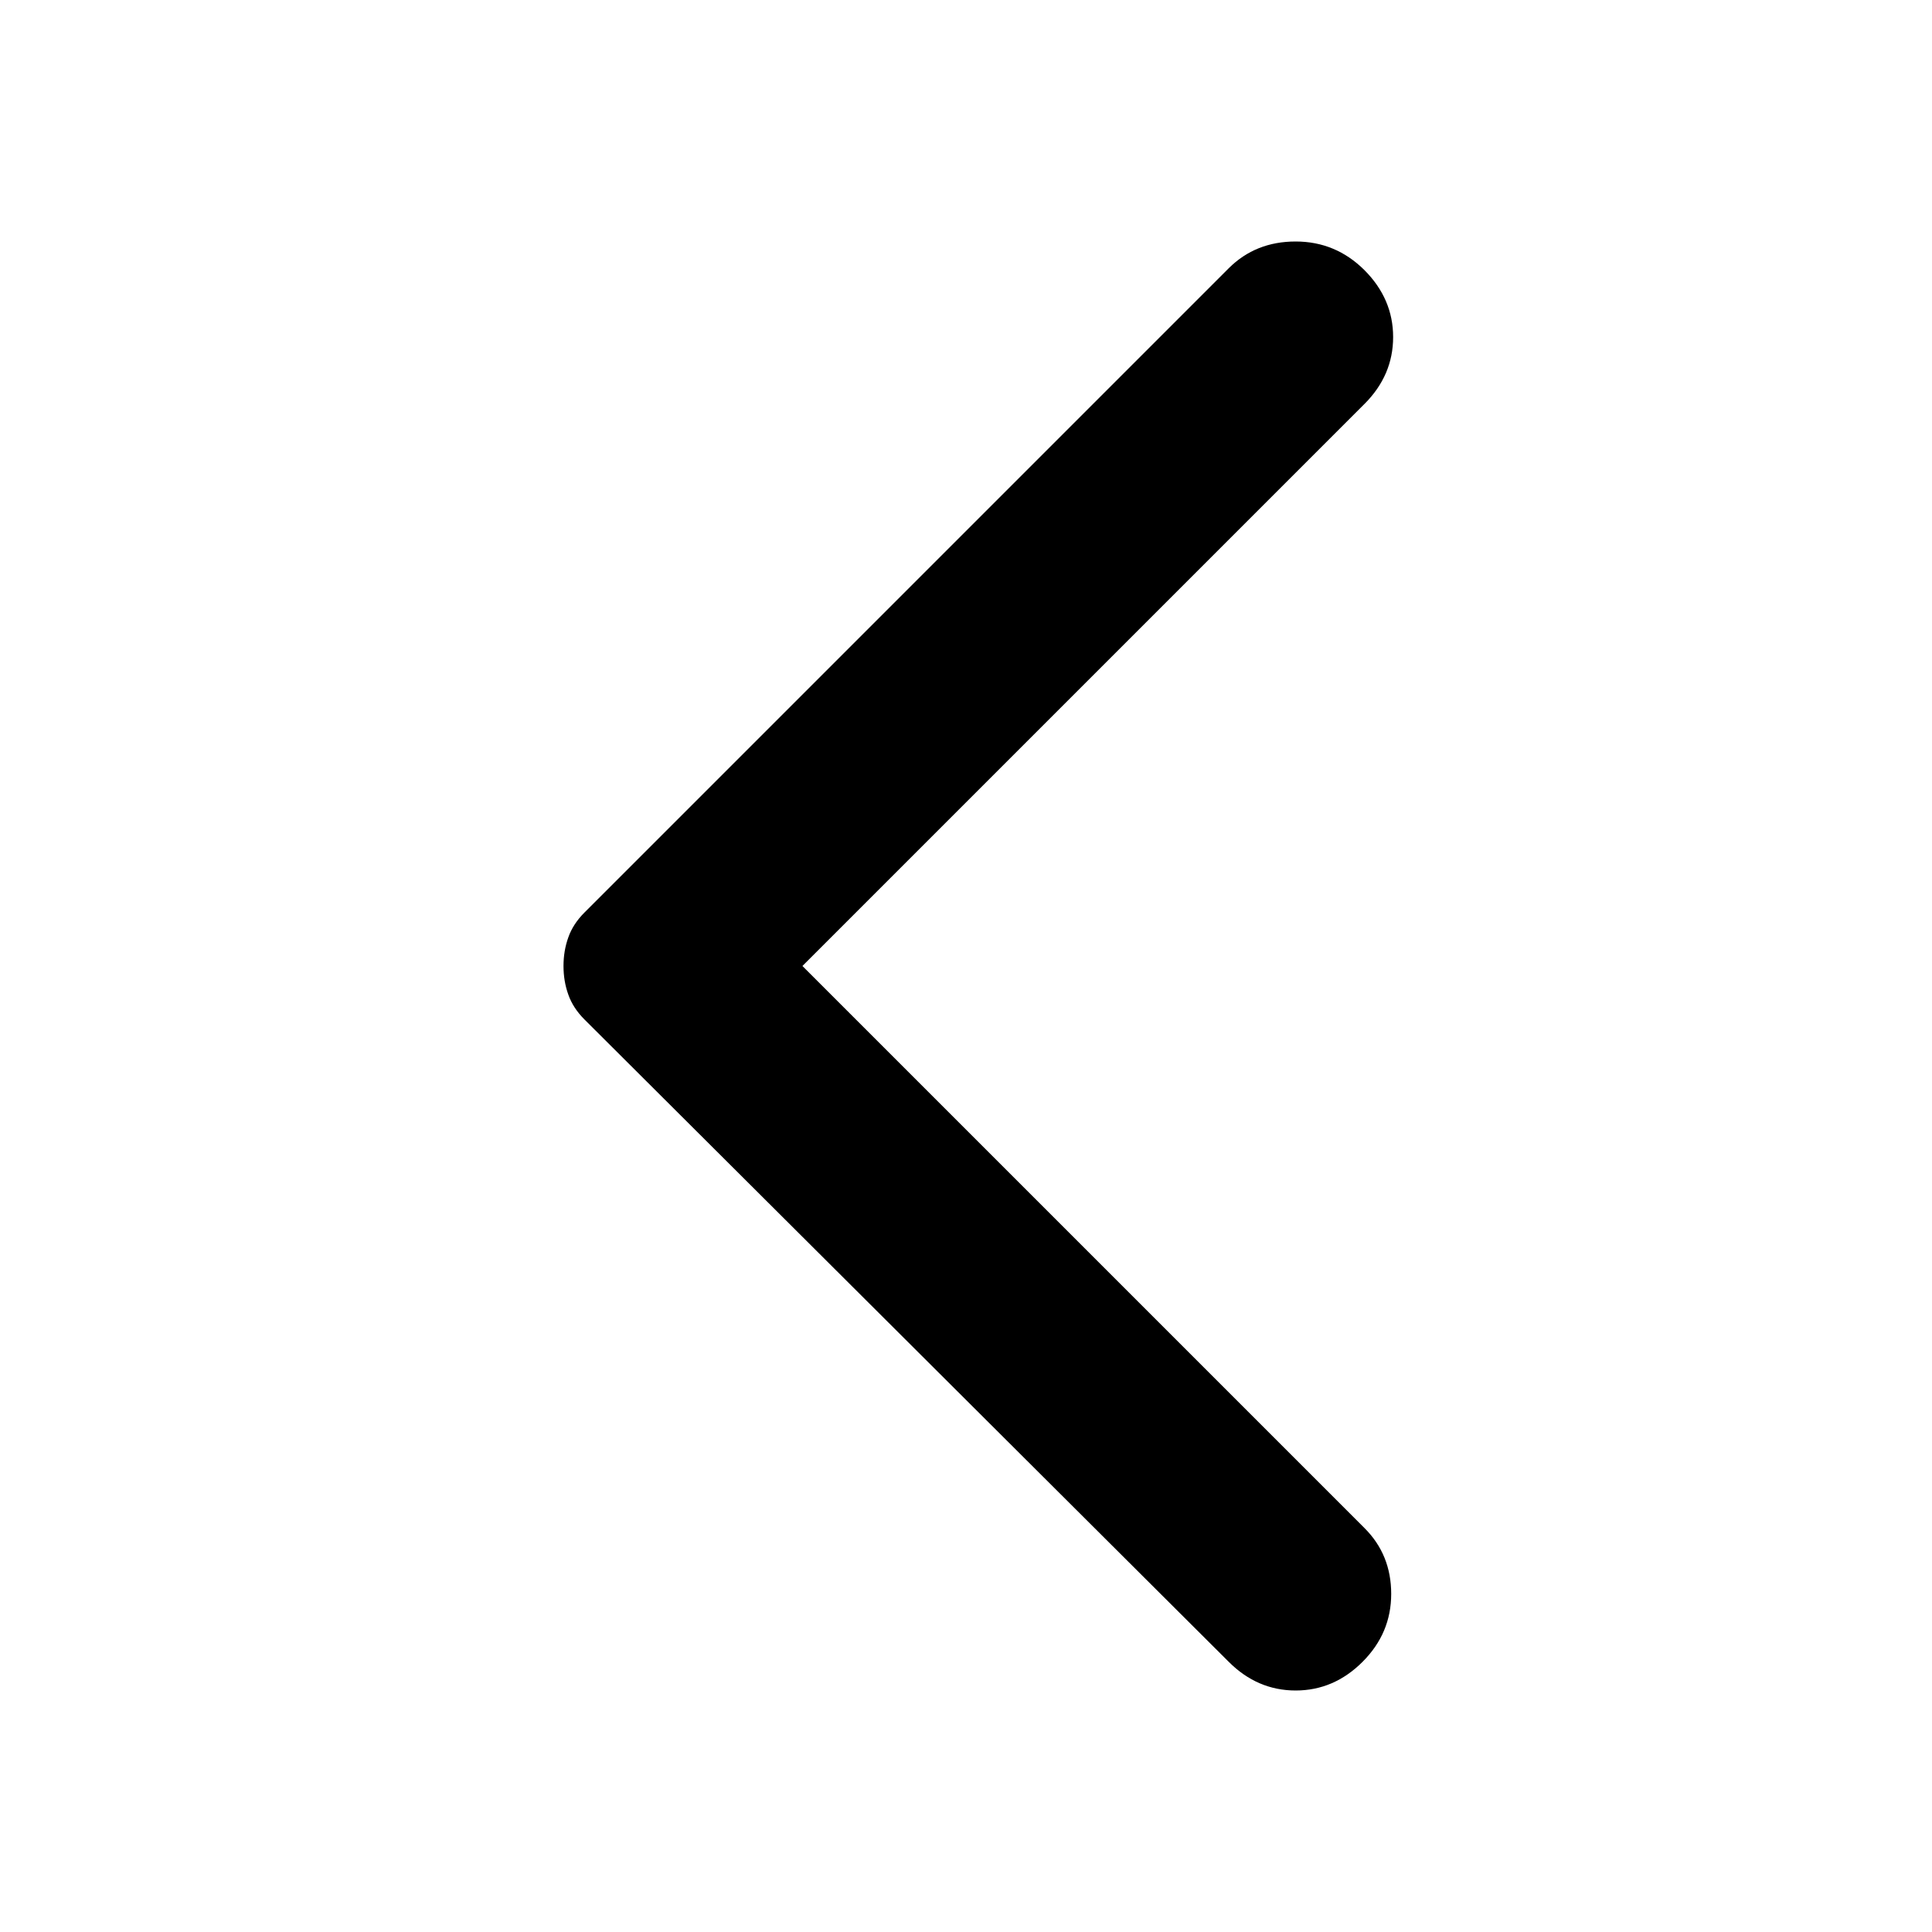 <svg width="24" height="24" viewBox="0 0 24 24" xmlns="http://www.w3.org/2000/svg">
<path d="M15.264 20.644L7.261 12.665C7.166 12.57 7.099 12.467 7.06 12.356C7.02 12.245 7 12.127 7 12C7 11.873 7.02 11.755 7.06 11.644C7.099 11.533 7.166 11.43 7.261 11.335L15.264 3.332C15.486 3.111 15.762 3 16.095 3C16.427 3 16.712 3.119 16.95 3.356C17.187 3.594 17.306 3.871 17.306 4.187C17.306 4.504 17.187 4.781 16.95 5.018L9.968 12L16.95 18.982C17.172 19.203 17.282 19.476 17.282 19.8C17.282 20.125 17.164 20.406 16.926 20.644C16.689 20.881 16.412 21 16.095 21C15.778 21 15.501 20.881 15.264 20.644Z" fill="black"/>
</svg>
